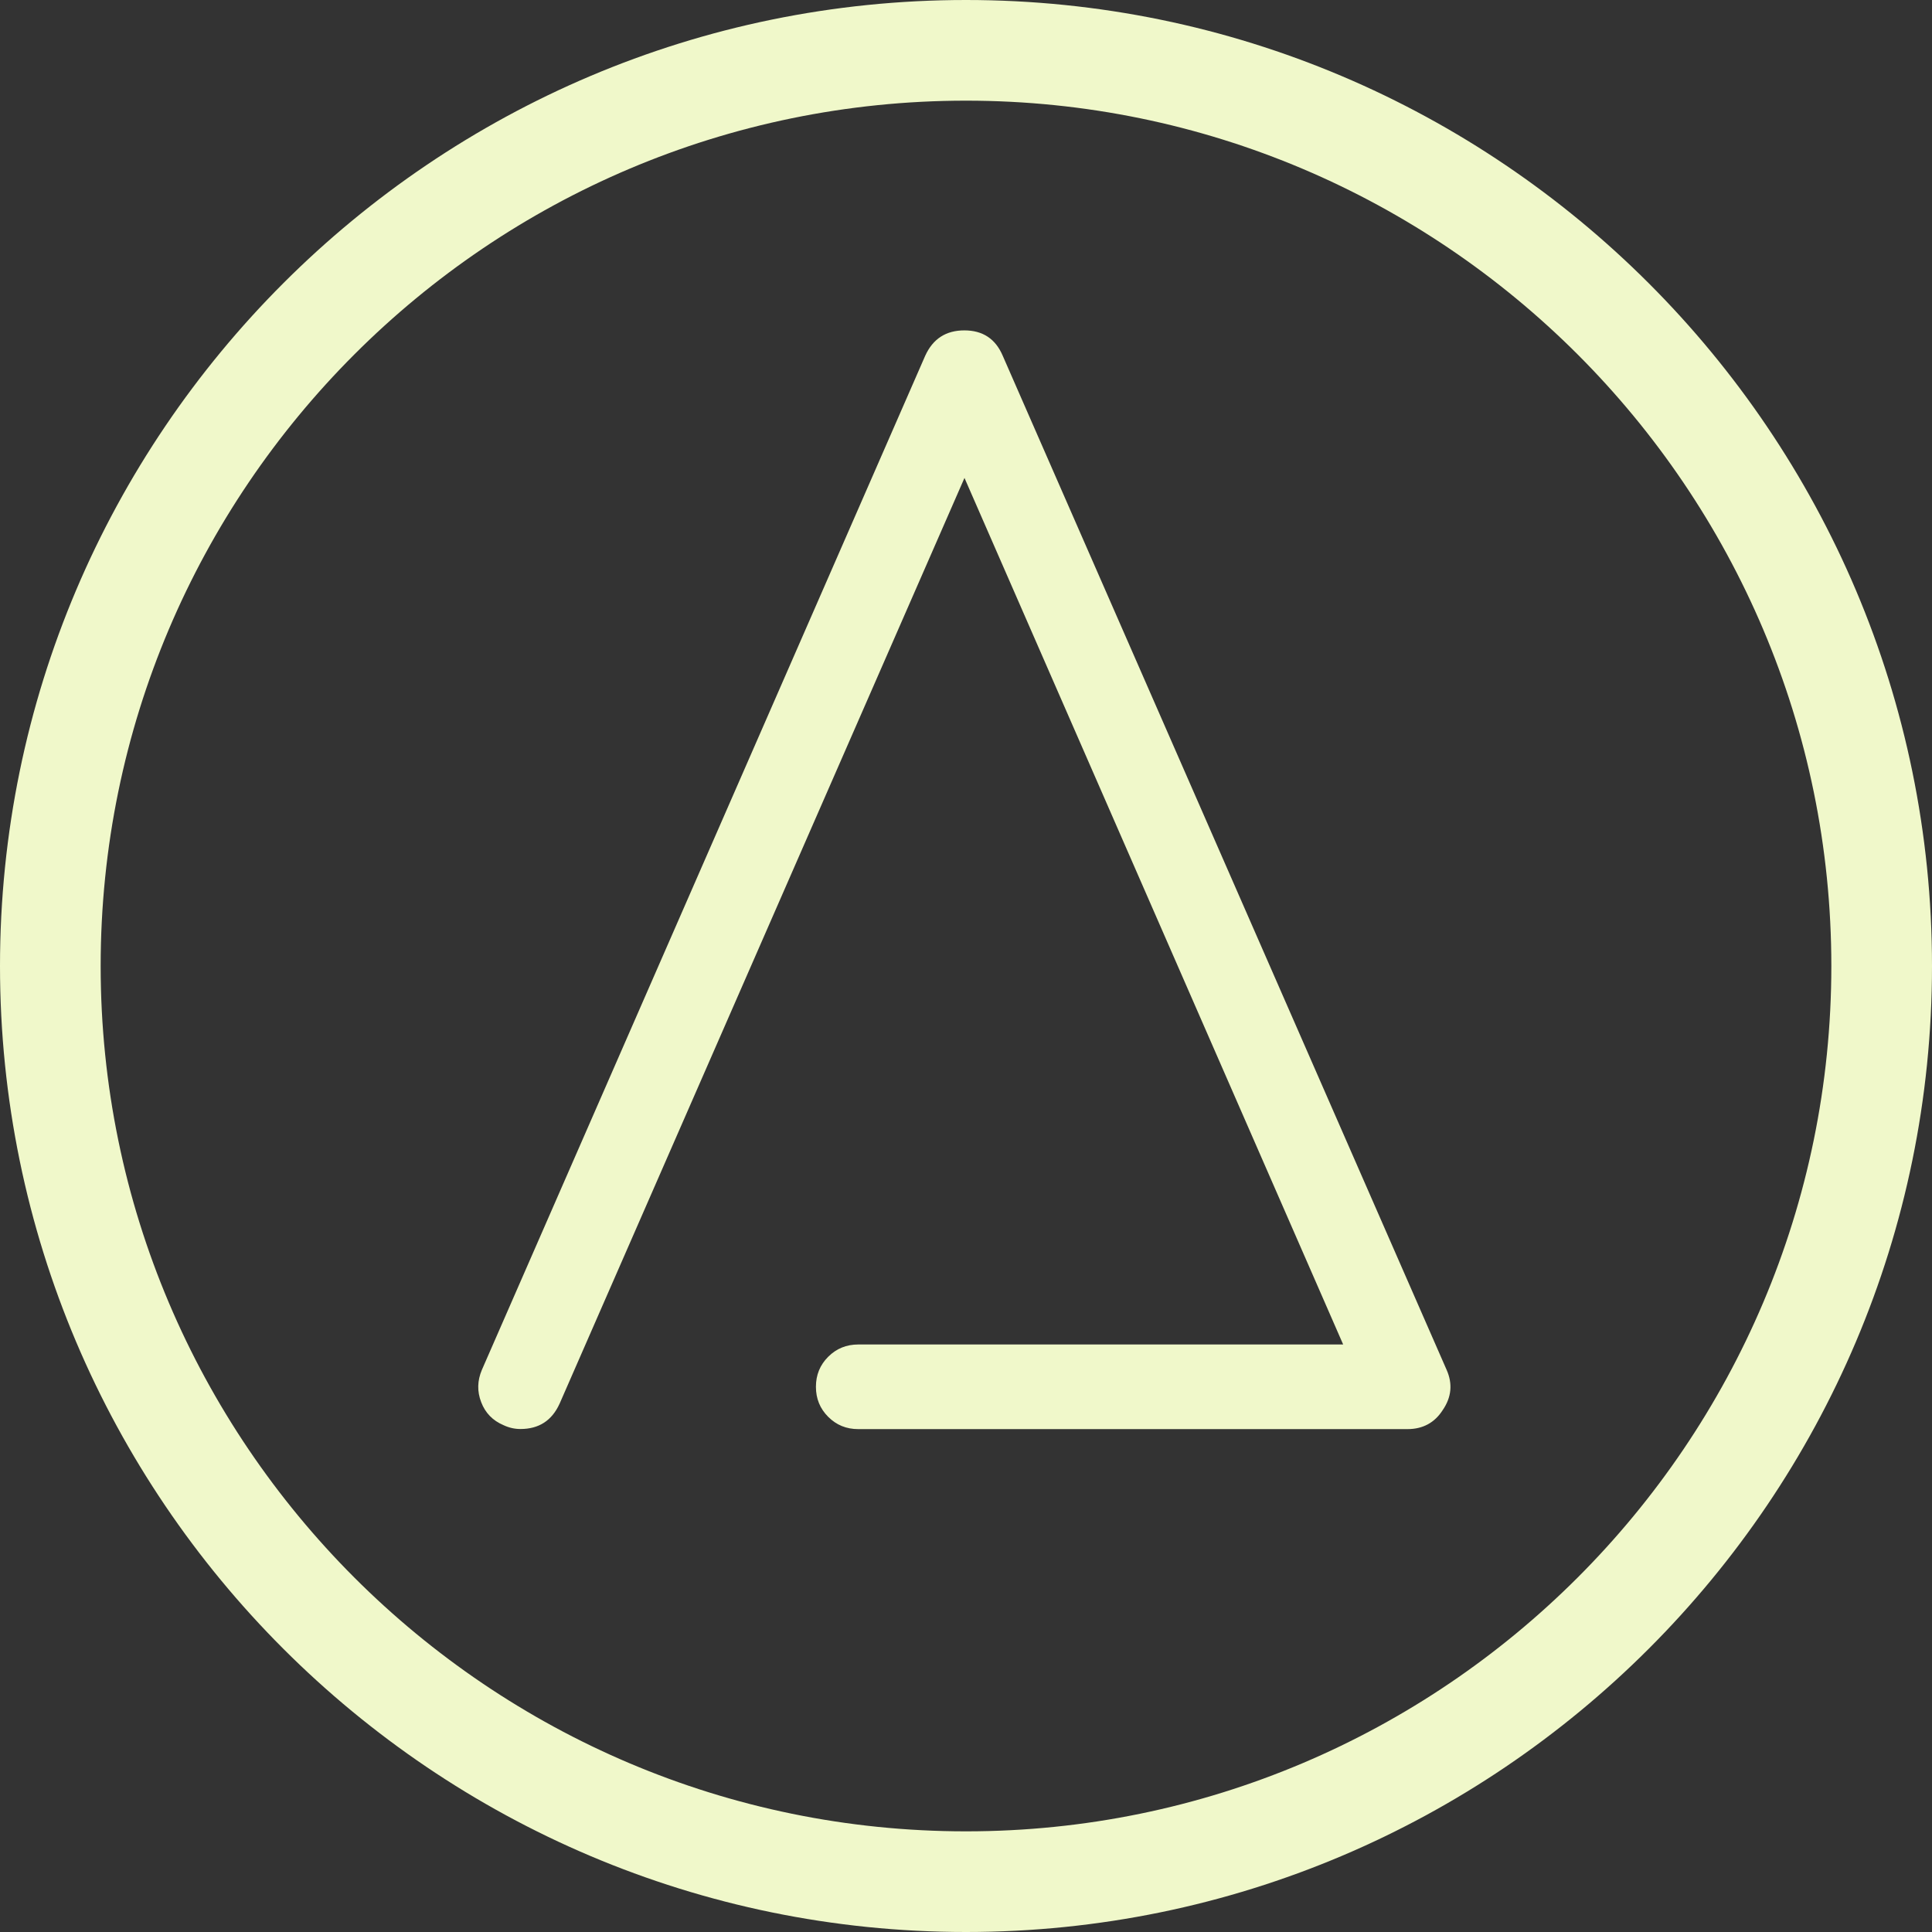 <?xml version="1.0" encoding="utf-8"?>
<!-- Generator: Adobe Illustrator 24.2.0, SVG Export Plug-In . SVG Version: 6.00 Build 0)  -->
<svg version="1.1" id="c7679864-b181-4cb7-b245-a637ee1a3e0d"
	 xmlns="http://www.w3.org/2000/svg" xmlns:xlink="http://www.w3.org/1999/xlink" x="0px" y="0px" viewBox="0 0 190.4 190.4"
	 style="enable-background:new 0 0 190.4 190.4;" xml:space="preserve">
<rect x="0" y="0" width="190.4" height="190.4" fill="#333333" stroke="none"/>
<style type="text/css">
	.st0{fill:#F0F8CA;}
</style>
<path class="st0" d="M98.82,35.06c-0.71-1.67-1.97-2.5-3.78-2.5c-1.82,0-3.1,0.83-3.86,2.5l-43.69,99.94
	c-0.45,1.06-0.48,2.12-0.07,3.18c0.4,1.06,1.14,1.82,2.2,2.27c0.55,0.26,1.11,0.38,1.67,0.38c1.82,0,3.1-0.83,3.86-2.5l39.9-91.23
	l37.32,85.4H84.58c-1.16,0-2.15,0.4-2.96,1.21c-0.81,0.81-1.21,1.79-1.21,2.96s0.4,2.15,1.21,2.96c0.81,0.81,1.79,1.21,2.96,1.21
	h54.13c1.51,0,2.68-0.63,3.48-1.89c0.86-1.26,0.98-2.58,0.38-3.94L98.82,35.06z"/>
<path class="st0" d="M95.2,0C42.71,0,0,42.71,0,95.2s42.71,95.2,95.2,95.2c52.5,0,95.2-42.71,95.2-95.2S147.7,0,95.2,0z
	 M95.2,180.48c-47.02,0-85.28-38.25-85.28-85.28S48.18,9.92,95.2,9.92s85.28,38.25,85.28,85.28S142.22,180.48,95.2,180.48z"/>
</svg>
